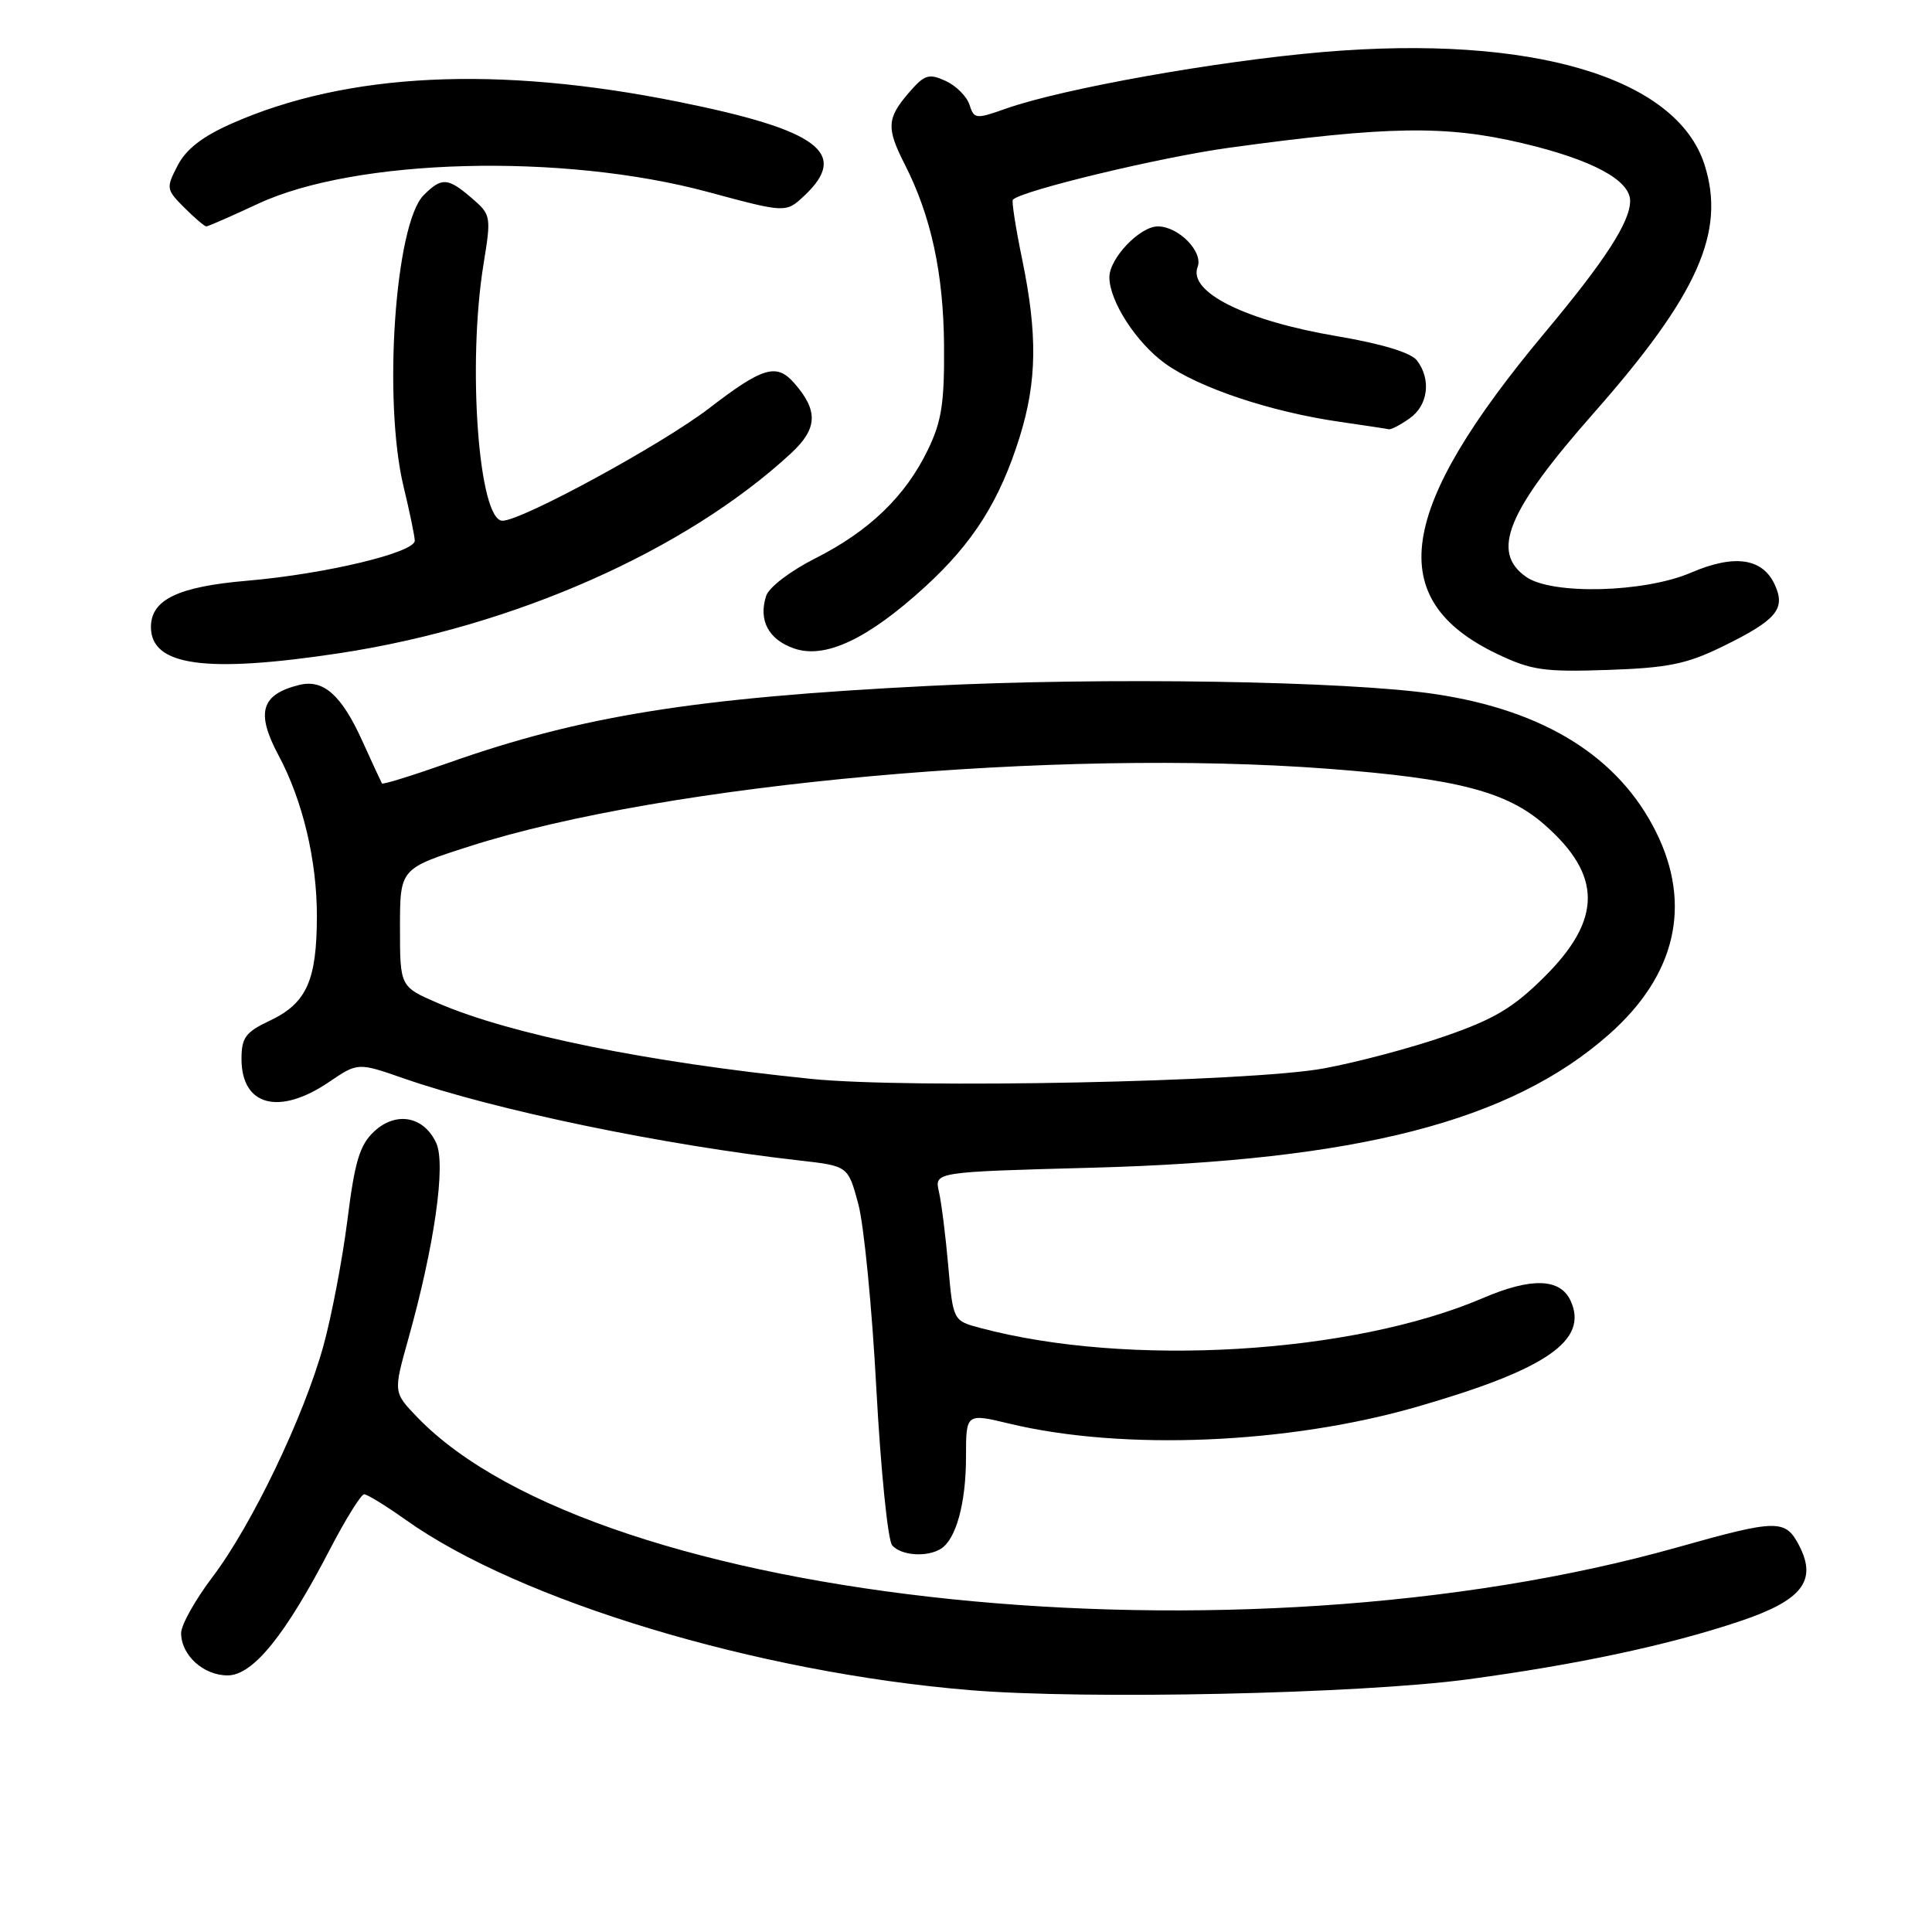<?xml version="1.0" encoding="UTF-8" standalone="no"?>
<!DOCTYPE svg PUBLIC "-//W3C//DTD SVG 1.1//EN" "http://www.w3.org/Graphics/SVG/1.1/DTD/svg11.dtd" >
<svg xmlns="http://www.w3.org/2000/svg" xmlns:xlink="http://www.w3.org/1999/xlink" version="1.1" viewBox="0 0 256 256">
 <g >
 <path fill="currentColor"
d=" M 194.50 222.52 C 209.00 220.57 221.10 217.99 230.49 214.84 C 238.77 212.07 240.81 209.48 238.41 204.82 C 236.57 201.28 235.54 201.29 222.26 205.03 C 164.09 221.42 79.32 212.67 55.31 187.81 C 52.12 184.50 52.12 184.50 54.08 177.50 C 57.56 165.11 59.10 154.32 57.81 151.47 C 56.18 147.90 52.47 147.21 49.56 149.94 C 47.66 151.72 47.01 153.90 46.04 161.62 C 45.38 166.84 43.95 174.35 42.86 178.31 C 40.26 187.72 33.36 202.10 28.15 208.97 C 25.87 211.98 24.00 215.32 24.00 216.39 C 24.00 219.31 26.95 222.00 30.15 222.00 C 33.51 222.00 37.78 216.74 43.74 205.25 C 45.81 201.27 47.84 198.01 48.25 198.00 C 48.66 198.00 51.13 199.52 53.75 201.38 C 68.83 212.12 100.29 221.62 128.50 223.95 C 143.90 225.23 180.19 224.44 194.50 222.52 Z  M 124.69 205.21 C 126.69 203.94 128.00 199.15 128.00 193.07 C 128.00 187.26 128.00 187.26 133.75 188.64 C 148.80 192.25 170.64 191.35 187.78 186.40 C 204.92 181.46 210.51 177.61 208.12 172.37 C 206.75 169.37 202.93 169.24 196.50 172.00 C 179.18 179.42 149.50 181.19 129.89 175.96 C 126.29 175.00 126.29 175.00 125.65 167.75 C 125.30 163.76 124.74 159.33 124.41 157.89 C 123.82 155.29 123.82 155.29 144.66 154.73 C 179.97 153.78 200.14 148.58 213.17 137.09 C 222.07 129.24 224.24 119.89 219.42 110.21 C 214.46 100.27 204.62 94.13 190.17 91.97 C 178.55 90.23 146.30 89.71 123.00 90.89 C 92.08 92.45 77.07 94.85 59.45 101.07 C 54.69 102.75 50.71 103.99 50.61 103.81 C 50.51 103.64 49.33 101.10 48.00 98.16 C 45.25 92.10 42.86 89.98 39.69 90.75 C 34.58 92.00 33.87 94.41 36.91 100.09 C 40.11 106.07 42.00 114.00 41.99 121.43 C 41.97 129.97 40.62 132.94 35.72 135.26 C 32.54 136.76 32.00 137.49 32.00 140.31 C 32.00 146.54 36.97 147.86 43.57 143.39 C 47.42 140.78 47.42 140.78 53.46 142.88 C 65.60 147.11 87.86 151.73 105.94 153.77 C 112.37 154.50 112.37 154.50 113.72 159.50 C 114.47 162.25 115.55 173.28 116.12 184.00 C 116.70 194.72 117.64 204.06 118.21 204.75 C 119.36 206.13 122.85 206.38 124.69 205.21 Z  M 228.18 85.70 C 235.40 82.17 236.64 80.71 235.18 77.50 C 233.56 73.94 229.83 73.40 224.04 75.89 C 217.89 78.53 205.65 78.85 202.22 76.44 C 197.49 73.13 199.70 67.75 211.17 54.74 C 224.99 39.06 228.70 30.73 225.86 21.83 C 222.15 10.22 202.90 4.54 175.24 6.90 C 161.19 8.10 140.82 11.74 133.30 14.39 C 129.30 15.81 129.07 15.78 128.46 13.88 C 128.11 12.78 126.69 11.36 125.30 10.72 C 123.05 9.70 122.50 9.88 120.38 12.34 C 117.51 15.69 117.44 16.98 119.89 21.79 C 123.37 28.62 125.01 36.19 125.09 45.72 C 125.15 53.40 124.78 55.83 122.94 59.62 C 119.97 65.76 115.17 70.38 108.04 73.98 C 104.71 75.66 101.87 77.83 101.51 78.98 C 100.48 82.21 101.84 84.75 105.21 85.92 C 109.32 87.36 114.99 84.69 122.57 77.76 C 128.96 71.92 132.48 66.34 135.12 57.88 C 137.41 50.51 137.49 44.31 135.44 34.35 C 134.58 30.19 134.03 26.64 134.21 26.46 C 135.42 25.24 153.74 20.84 162.71 19.60 C 183.86 16.69 191.55 16.57 201.71 18.97 C 210.94 21.15 216.00 23.86 216.00 26.62 C 216.00 29.40 212.70 34.50 204.76 44.00 C 185.05 67.59 183.29 79.45 198.42 86.67 C 202.91 88.81 204.61 89.06 213.03 88.77 C 220.99 88.50 223.49 87.99 228.18 85.70 Z  M 45.00 86.55 C 68.13 83.03 90.87 72.96 104.82 60.06 C 108.35 56.79 108.45 54.42 105.23 50.75 C 102.89 48.09 101.08 48.63 94.00 54.07 C 87.76 58.87 69.15 69.00 66.58 69.00 C 63.43 69.00 61.90 48.35 64.07 35.00 C 65.10 28.64 65.07 28.46 62.51 26.25 C 59.33 23.52 58.53 23.47 56.14 25.86 C 52.35 29.65 50.73 53.11 53.48 64.50 C 54.28 67.80 54.94 71.01 54.96 71.63 C 55.01 73.21 43.14 76.06 32.75 76.95 C 23.59 77.73 20.00 79.46 20.00 83.08 C 20.00 88.24 27.23 89.24 45.00 86.55 Z  M 186.78 55.44 C 189.24 53.72 189.67 50.26 187.75 47.76 C 186.95 46.72 183.11 45.56 177.18 44.55 C 165.04 42.50 157.41 38.71 158.69 35.37 C 159.46 33.36 156.16 30.00 153.42 30.00 C 151.03 30.00 147.00 34.23 147.00 36.73 C 147.00 39.89 150.53 45.37 154.36 48.15 C 158.83 51.38 168.36 54.57 177.50 55.89 C 180.80 56.37 183.74 56.81 184.03 56.88 C 184.32 56.95 185.56 56.30 186.78 55.44 Z  M 34.17 27.01 C 47.08 20.97 74.55 20.24 93.82 25.44 C 104.13 28.22 104.13 28.22 106.57 25.94 C 112.58 20.29 108.48 17.23 89.85 13.48 C 65.86 8.65 45.97 9.62 30.70 16.37 C 26.83 18.08 24.65 19.77 23.54 21.93 C 21.99 24.92 22.02 25.11 24.42 27.51 C 25.79 28.88 27.10 30.00 27.34 30.00 C 27.58 30.00 30.65 28.65 34.17 27.01 Z  M 107.50 142.96 C 85.84 140.76 67.71 137.08 58.08 132.94 C 53.00 130.75 53.00 130.75 53.00 122.92 C 53.00 115.09 53.00 115.09 62.25 112.13 C 88.27 103.80 140.07 99.13 176.03 101.87 C 193.01 103.16 199.66 104.88 204.66 109.28 C 212.33 116.00 212.30 121.85 204.59 129.49 C 200.49 133.56 197.94 135.07 191.41 137.32 C 186.97 138.86 179.77 140.77 175.41 141.57 C 165.73 143.36 120.51 144.28 107.50 142.96 Z "/>
</g>
</svg>